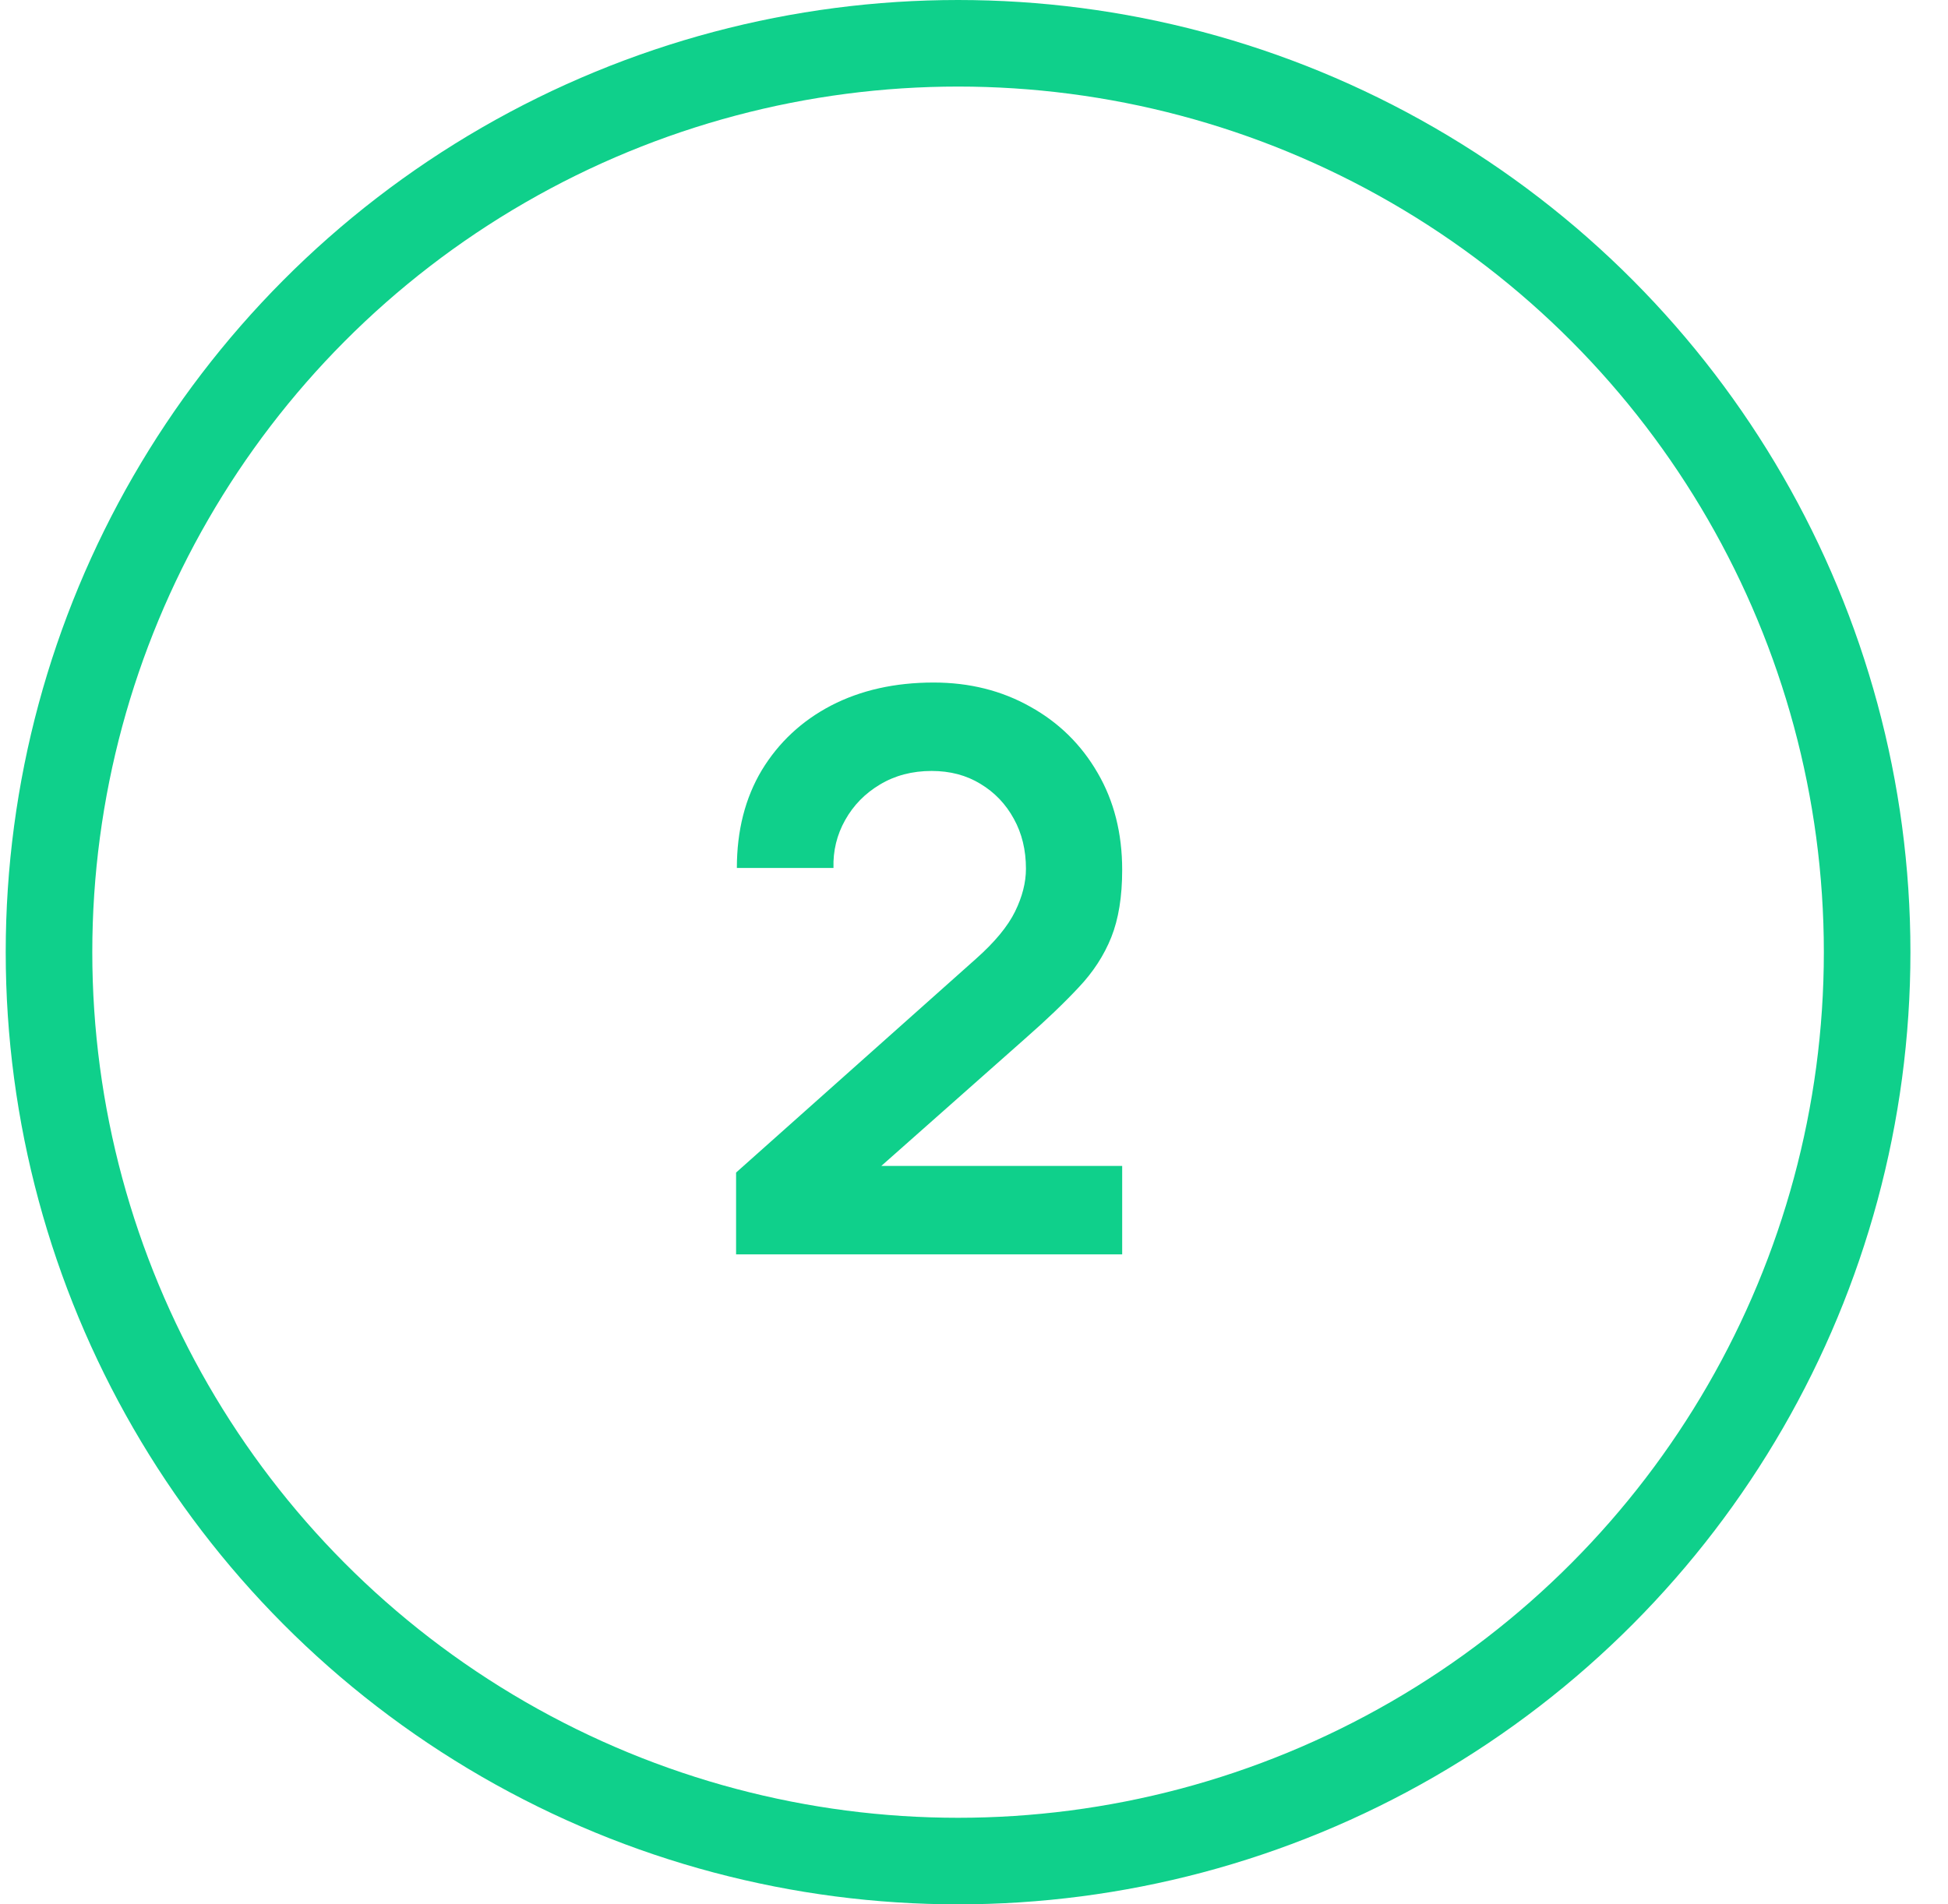 <svg width="45" height="44" viewBox="0 0 45 44" fill="none" xmlns="http://www.w3.org/2000/svg">
<circle cx="22.132" cy="22" r="21" stroke="#0FD08B" stroke-width="2"/>
<path d="M17.004 28.982V27.092L22.548 22.151C22.98 21.767 23.28 21.404 23.448 21.062C23.616 20.72 23.7 20.39 23.7 20.072C23.7 19.64 23.607 19.256 23.421 18.92C23.235 18.578 22.977 18.308 22.647 18.11C22.323 17.912 21.948 17.813 21.522 17.813C21.072 17.813 20.673 17.918 20.325 18.128C19.983 18.332 19.716 18.605 19.524 18.947C19.332 19.289 19.242 19.658 19.254 20.054H17.022C17.022 19.19 17.214 18.437 17.598 17.795C17.988 17.153 18.522 16.655 19.2 16.301C19.884 15.947 20.673 15.77 21.567 15.77C22.395 15.77 23.139 15.956 23.799 16.328C24.459 16.694 24.978 17.204 25.356 17.858C25.734 18.506 25.923 19.253 25.923 20.099C25.923 20.717 25.839 21.236 25.671 21.656C25.503 22.076 25.251 22.463 24.915 22.817C24.585 23.171 24.174 23.564 23.682 23.996L19.749 27.479L19.551 26.939H25.923V28.982H17.004Z" fill="#0FD08B"/>
</svg>
